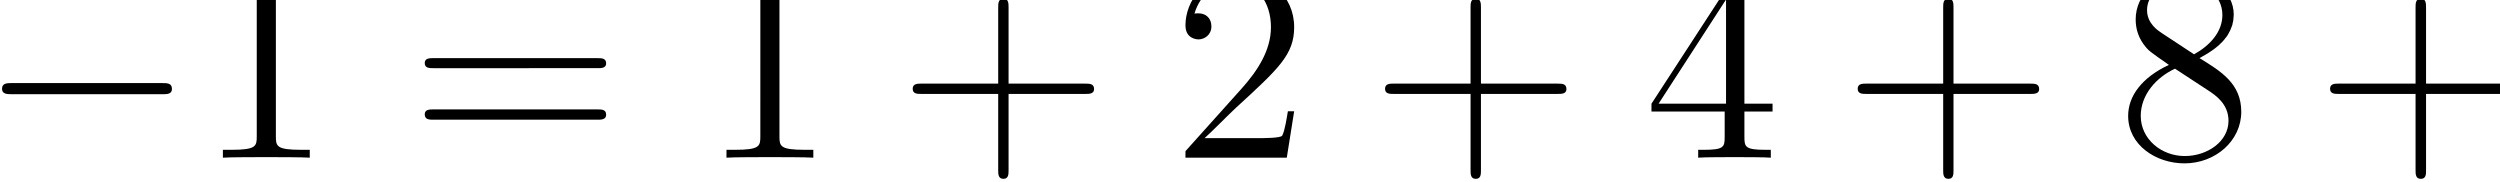 <?xml version="1.0" encoding="UTF-8" standalone="no"?>
<svg
   xmlns:dc="http://purl.org/dc/elements/1.1/"
   xmlns:cc="http://creativecommons.org/ns#"
   xmlns:rdf="http://www.w3.org/1999/02/22-rdf-syntax-ns#"
   xmlns:svg="http://www.w3.org/2000/svg"
   xmlns="http://www.w3.org/2000/svg"
   xmlns:sodipodi="http://sodipodi.sourceforge.net/DTD/sodipodi-0.dtd"
   xmlns:inkscape="http://www.inkscape.org/namespaces/inkscape"
   version="1.1"
   id="body"
   width="206.249"
   height="15.039"
   viewBox="0 0 0.286 0.021"
   preserveAspectRatio="none"
   inkscape:version="0.48.3.1 r9886"
   sodipodi:docname="ch4-Z-G-10.svg">
  <defs
     id="defs41" />
  <sodipodi:namedview
     pagecolor="#ffffff"
     bordercolor="#666666"
     borderopacity="1"
     objecttolerance="10"
     gridtolerance="10"
     guidetolerance="10"
     inkscape:pageopacity="0"
     inkscape:pageshadow="2"
     inkscape:window-width="640"
     inkscape:window-height="480"
     id="namedview39"
     showgrid="false"
     inkscape:zoom="0.32777778"
     inkscape:cx="381.95313"
     inkscape:cy="459.09495"
     inkscape:window-x="0"
     inkscape:window-y="24"
     inkscape:window-maximized="0"
     inkscape:current-layer="body" />
  <title
     id="title3">SVG drawing</title>
  <desc
     id="desc5">This was produced by version 4.4 of GNU libplot, a free library for exporting 2-D vector graphics.</desc>
  <g
     id="content"
     transform="matrix(0.002,0,0,-0.002,-7.5954375e-4,0.022)"
     xml:space="preserve"
     stroke-miterlimit="10.433"
     font-style="normal"
     font-variant="normal"
     font-weight="normal"
     font-stretch="normal"
     font-size-adjust="none"
     letter-spacing="normal"
     word-spacing="normal"
     style="font-style:normal;font-variant:normal;font-weight:normal;font-stretch:normal;letter-spacing:normal;word-spacing:normal;text-anchor:start;fill:none;stroke:#000000;stroke-linecap:butt;stroke-linejoin:miter;stroke-miterlimit:10.433;stroke-opacity:1;stroke-dasharray:none;stroke-dashoffset:0">
<path
   d="m 9.652,5.574 0.053,10e-5 0.052,5e-4 0.051,0.002 0.025,0.001 0.025,0.002 0.025,0.002 0.024,0.003 0.024,0.003 0.023,0.004 0.022,0.004 0.022,0.005 0.021,0.006 0.02,0.007 0.019,0.008 0.019,0.009 0.017,0.01 0.017,0.011 0.016,0.012 0.014,0.013 0.013,0.015 0.012,0.016 0.011,0.017 0.005,0.009 0.005,0.009 0.004,0.01 0.004,0.01 0.004,0.011 0.003,0.011 0.003,0.011 0.003,0.012 0.002,0.012 0.002,0.013 10e-4,0.013 0.001,0.013 10e-4,0.014 0,0.014 c 0,0.328 -0.281,0.328 -0.563,0.328 H 1.059 c -0.266,0 -0.563,0 -0.563,-0.328 0,-0.312 0.297,-0.312 0.563,-0.312 z"
   id="path9"
   inkscape:connector-curvature="0"
   style="fill:#000000;stroke-width:0" />
<path
   d="m 16.16,12.106 0,0.016 0,0.016 0,0.016 0,0.015 0,0.015 0,0.014 0,0.013 0,0.014 -0.001,0.013 0,0.012 0,0.012 -10e-4,0.012 0,0.011 -0.001,0.01 -0.001,0.011 -10e-4,0.01 -0.001,0.009 -0.001,0.009 -10e-4,0.009 -0.001,0.009 -0.002,0.008 -0.001,0.008 -0.002,0.007 -0.002,0.007 -0.005,0.013 -0.005,0.012 -0.006,0.011 -0.007,0.01 -0.008,0.008 -0.008,0.008 -0.01,0.007 -0.011,0.006 -0.012,0.005 -0.013,0.004 -0.015,0.003 -0.008,0.002 -0.008,10e-4 -0.008,0.002 -0.009,10e-4 -0.009,0.001 -0.009,10e-4 -0.01,0 -0.011,10e-4 -0.01,10e-4 -0.011,0 -0.012,0.001 -0.011,0 -0.013,0 -0.012,0 -0.013,0 -0.014,0 -0.014,0 -0.014,10e-4 C 15.457,12.059 14.66,11.465 13.035,11.465 v -0.453 c 0.359,0 1.156,0 2.031,0.406 V 3.137 c 0,-0.562 -0.047,-0.766 -1.453,-0.766 H 13.129 V 1.918 c 0.422,0.031 1.969,0.031 2.484,0.031 0.532,0 2.063,0 2.485,-0.031 v 0.453 h -0.485 c -1.406,0 -1.453,0.203 -1.453,0.766 z"
   id="path11"
   inkscape:connector-curvature="0"
   style="fill:#000000;stroke-width:0" />
<path
   d="m 34.551,7.074 0.041,10e-5 0.043,5e-4 0.043,0.001 0.022,0.001 0.021,0.001 0.022,0.002 0.021,0.002 0.021,0.003 0.02,0.004 0.02,0.004 0.02,0.005 0.019,0.005 0.019,0.006 0.018,0.007 0.017,0.008 0.017,0.009 0.015,0.01 0.015,0.011 0.014,0.012 0.013,0.013 0.011,0.014 0.006,0.007 0.005,0.008 0.005,0.008 0.004,0.009 0.005,0.009 0.004,0.009 0.003,0.009 0.003,0.01 0.003,0.01 0.003,0.011 0.002,0.011 0.002,0.011 10e-4,0.012 10e-4,0.012 0.001,0.013 0,0.013 c 0,0.297 -0.266,0.297 -0.5,0.297 h -9.375 c -0.219,0 -0.5,0 -0.5,-0.281 0,-0.297 0.265,-0.297 0.5,-0.297 z"
   id="path13"
   inkscape:connector-curvature="0"
   style="fill:#000000;stroke-width:0" />
<path
   d="m 34.551,4.106 0.041,0 0.043,6e-4 0.043,0.001 0.022,0.001 0.021,0.002 0.022,0.002 0.021,0.002 0.021,0.003 0.02,0.004 0.02,0.004 0.02,0.005 0.019,0.006 0.019,0.007 0.018,0.007 0.017,0.008 0.017,0.009 0.015,0.01 0.015,0.011 0.014,0.013 0.013,0.014 0.011,0.015 0.006,0.008 0.005,0.008 0.005,0.009 0.004,0.009 0.005,0.009 0.004,0.01 0.003,0.01 0.003,0.01 0.003,0.011 0.003,0.011 0.002,0.012 0.002,0.012 10e-4,0.012 10e-4,0.013 0.001,0.013 0,0.014 c 0,0.297 -0.266,0.297 -0.5,0.297 h -9.375 c -0.219,0 -0.5,0 -0.5,-0.281 0,-0.312 0.265,-0.312 0.5,-0.312 z"
   id="path15"
   inkscape:connector-curvature="0"
   style="fill:#000000;stroke-width:0" />
<path
   d="m 44.965,12.106 0,0.016 0,0.016 0,0.016 0,0.015 0,0.015 0,0.014 -0.001,0.013 0,0.014 0,0.013 0,0.012 -10e-4,0.012 0,0.012 -10e-4,0.011 0,0.01 -0.001,0.011 -10e-4,0.01 -10e-4,0.009 -0.001,0.009 -10e-4,0.009 -0.002,0.009 -10e-4,0.008 -0.002,0.008 -0.002,0.007 -0.002,0.007 -0.004,0.013 -0.005,0.012 -0.006,0.011 -0.007,0.01 -0.008,0.008 -0.009,0.008 -0.01,0.007 -0.01,0.006 -0.013,0.005 -0.013,0.004 -0.014,0.003 -0.008,0.002 -0.008,10e-4 -0.008,0.002 -0.009,10e-4 -0.009,0.001 -0.01,10e-4 -0.01,0 -0.01,10e-4 -0.011,10e-4 -0.011,0 -0.011,0.001 -0.012,0 -0.012,0 -0.013,0 -0.013,0 -0.013,0 -0.014,0 -0.015,10e-4 c -0.39,-0.422 -1.187,-1.016 -2.812,-1.016 v -0.453 c 0.359,0 1.156,0 2.031,0.406 V 3.137 c 0,-0.562 -0.047,-0.766 -1.453,-0.766 H 41.934 V 1.918 c 0.421,0.031 1.968,0.031 2.484,0.031 0.531,0 2.062,0 2.484,-0.031 v 0.453 h -0.484 c -1.406,0 -1.453,0.203 -1.453,0.766 z"
   id="path17"
   inkscape:connector-curvature="0"
   style="fill:#000000;stroke-width:0" />
<path
   d="m 58.07,5.59 h 4.391 c 0.219,0 0.5,0 0.5,0.281 0,0.312 -0.266,0.312 -0.5,0.312 H 58.07 v 4.375 c 0,0.234 0,0.515 -0.281,0.515 -0.312,0 -0.312,-0.265 -0.312,-0.515 V 6.184 h -4.391 c -0.219,0 -0.5,0 -0.5,-0.297 0,-0.297 0.266,-0.297 0.5,-0.297 h 4.391 V 1.199 c 0,-0.219 0,-0.5 0.296,-0.5 0.297,0 0.297,0.266 0.297,0.5 z"
   id="path19"
   inkscape:connector-curvature="0"
   style="fill:#000000;stroke-width:0" />
<path
   d="M 74.406,4.59 H 74.047 C 74,4.324 73.875,3.449 73.719,3.184 73.609,3.043 72.703,3.043 72.219,3.043 h -2.938 c 0.422,0.375 1.407,1.391 1.813,1.766 2.422,2.234 3.312,3.047 3.312,4.625 0,1.828 -1.453,3.047 -3.297,3.047 -1.843,0 -2.921,-1.563 -2.921,-2.938 0,-0.812 0.703,-0.812 0.75,-0.812 0.328,0 0.734,0.25 0.734,0.75 0,0.453 -0.297,0.75 -0.734,0.75 -0.157,0 -0.188,0 -0.235,-0.016 0.313,1.078 1.172,1.812 2.203,1.812 1.344,0 2.172,-1.125 2.172,-2.593 0,-1.344 -0.781,-2.531 -1.687,-3.547 L 68.188,2.293 V 1.918 h 5.796 z"
   id="path21"
   inkscape:connector-curvature="0"
   style="fill:#000000;stroke-width:0" />
<path
   d="m 85.09,5.59 h 4.39 c 0.219,0 0.5,0 0.5,0.281 0,0.312 -0.265,0.312 -0.5,0.312 h -4.39 v 4.375 c 0,0.234 0,0.515 -0.281,0.515 -0.313,0 -0.313,-0.265 -0.313,-0.515 V 6.184 h -4.391 c -0.218,0 -0.5,0 -0.5,-0.297 0,-0.297 0.266,-0.297 0.5,-0.297 h 4.391 V 1.199 c 0,-0.219 0,-0.5 0.297,-0.5 0.297,0 0.297,0.266 0.297,0.5 z"
   id="path23"
   inkscape:connector-curvature="0"
   style="fill:#000000;stroke-width:0" />
<path
   d="m 100.16,12.262 0,0.014 0,0.014 0,0.014 0,0.014 0,0.026 0,0.024 0,0.024 -0.01,0.022 0,0.021 0,0.02 0,0.018 0,0.018 0,0.016 -0.01,0.016 0,0.014 0,0.013 -0.01,0.013 0,0.011 -0.01,0.011 0,0.009 -0.01,0.009 -0.01,0.008 -0.01,0.007 -0.01,0.007 -0.01,0.005 -0.01,0.005 -0.01,0.004 -0.01,0.004 -0.02,0.003 -0.01,0.002 -0.017,0.002 -0.017,10e-4 -0.019,10e-4 -0.009,0 -0.01,0 c -0.126,0 -0.172,0 -0.297,-0.203 L 94.844,5.027 h 0.406 l 3.859,6 V 5.027 H 95.25 94.844 V 4.574 h 4.187 V 3.121 c 0,-0.578 -0.031,-0.75 -1.187,-0.75 H 97.516 V 1.918 c 0.375,0.031 1.625,0.031 2.078,0.031 0.436,0 1.706,0 2.076,-0.031 v 0.453 h -0.31 c -1.16,0 -1.2,0.172 -1.2,0.75 v 1.453 h 1.61 v 0.453 h -1.61 z"
   id="path25"
   inkscape:connector-curvature="0"
   style="fill:#000000;stroke-width:0" />
<path
   d="m 112.12,5.59 h 4.4 c 0.21,0 0.5,0 0.5,0.281 0,0.312 -0.27,0.312 -0.5,0.312 h -4.4 v 4.375 c 0,0.234 0,0.515 -0.28,0.515 -0.31,0 -0.31,-0.265 -0.31,-0.515 V 6.184 h -4.39 c -0.22,0 -0.5,0 -0.5,-0.297 0,-0.297 0.27,-0.297 0.5,-0.297 h 4.39 V 1.199 c 0,-0.219 0,-0.5 0.3,-0.5 0.29,0 0.29,0.266 0.29,0.5 z"
   id="path27"
   inkscape:connector-curvature="0"
   style="fill:#000000;stroke-width:0" />
<path
   d="m 126.19,7.652 0.08,0.042 0.07,0.044 0.16,0.092 0.17,0.1 0.16,0.108 0.17,0.117 0.08,0.062 0.08,0.064 0.08,0.067 0.08,0.069 0.07,0.072 0.08,0.074 0.07,0.077 0.07,0.08 0.06,0.082 0.07,0.085 0.06,0.088 0.05,0.091 0.05,0.094 0.05,0.097 0.04,0.1 0.04,0.103 0.04,0.107 0.02,0.11 0.03,0.114 0.01,0.117 0.01,0.12 0.01,0.124 c 0,1.375 -1.33,2.329 -2.8,2.329 l -0.02,-0.375 c 1.14,0 2.17,-0.829 2.17,-1.969 0,-0.969 -0.7,-1.75 -1.62,-2.266 l -1.84,1.219 c -0.21,0.141 -0.85,0.547 -0.85,1.328 0,1.031 1.08,1.688 2.14,1.688 l 0.02,0.375 c -1.56,0 -2.81,-1.157 -2.81,-2.594 0,-0.547 0.15,-1.094 0.6,-1.625 0.18,-0.203 0.19,-0.219 1.3,-1 l 0.35,-0.219 1.92,-1.266 c 0.4,-0.266 1.14,-0.766 1.14,-1.734 0,-1.203 -1.22,-2.031 -2.5,-2.031 -1.35,0 -2.52,0.984 -2.52,2.312 0,1.234 0.91,2.234 1.96,2.719 h 0 l -0.35,0.219 c -1.53,-0.719 -2.33,-1.781 -2.33,-2.938 0,-1.688 1.6,-2.734 3.22,-2.734 1.77,0 3.25,1.297 3.25,2.969 0,1.625 -1.15,2.328 -2.39,3.094 z"
   id="path29"
   inkscape:connector-curvature="0"
   style="fill:#000000;stroke-width:0" />
<path
   d="m 139.15,5.59 h 4.39 c 0.21,0 0.5,0 0.5,0.281 0,0.312 -0.27,0.312 -0.5,0.312 h -4.39 v 4.375 c 0,0.234 0,0.515 -0.29,0.515 -0.31,0 -0.31,-0.265 -0.31,-0.515 V 6.184 h -4.39 c -0.22,0 -0.5,0 -0.5,-0.297 0,-0.297 0.27,-0.297 0.5,-0.297 h 4.39 V 1.199 c 0,-0.219 0,-0.5 0.3,-0.5 0.3,0 0.3,0.266 0.3,0.5 z"
   id="path31"
   inkscape:connector-curvature="0"
   style="fill:#000000;stroke-width:0" />
<path
   d="m 151.42,2.684 0,0.042 -0.01,0.041 0,0.041 -0.01,0.04 -0.01,0.039 -0.01,0.038 -0.01,0.037 -0.02,0.036 -0.01,0.035 -0.02,0.034 -0.02,0.033 -0.02,0.032 -0.02,0.03 -0.03,0.029 -0.02,0.028 -0.03,0.027 -0.03,0.025 -0.02,0.024 -0.03,0.023 -0.03,0.021 -0.04,0.02 -0.03,0.018 -0.03,0.017 -0.03,0.015 -0.04,0.013 -0.03,0.012 -0.04,0.01 -0.03,0.008 -0.04,0.006 -0.03,0.005 -0.04,0.003 -0.04,9e-4 c -0.45,0 -0.78,-0.391 -0.78,-0.766 0,-0.469 0.39,-0.781 0.77,-0.781 0.46,0 0.78,0.375 0.78,0.766 z"
   id="path33"
   inkscape:connector-curvature="0"
   style="fill:#000000;stroke-width:0" />
<path
   d="m 158.41,2.684 0,0.042 0,0.041 -0.01,0.041 -0.01,0.04 -0.01,0.039 -0.01,0.038 -0.01,0.037 -0.01,0.036 -0.02,0.035 -0.02,0.034 -0.02,0.033 -0.02,0.032 -0.02,0.03 -0.03,0.029 -0.02,0.028 -0.03,0.027 -0.02,0.025 -0.03,0.024 -0.03,0.023 -0.03,0.021 -0.03,0.02 -0.03,0.018 -0.04,0.017 -0.03,0.015 -0.03,0.013 -0.04,0.012 -0.03,0.01 -0.04,0.008 -0.04,0.006 -0.03,0.005 -0.04,0.003 -0.03,9e-4 c -0.46,0 -0.79,-0.391 -0.79,-0.766 0,-0.469 0.39,-0.781 0.77,-0.781 0.47,0 0.78,0.375 0.78,0.766 z"
   id="path35"
   inkscape:connector-curvature="0"
   style="fill:#000000;stroke-width:0" />
<path
   d="m 165.39,2.684 0,0.042 0,0.041 -0.01,0.041 -0.01,0.04 -0.01,0.039 -0.01,0.038 -0.01,0.037 -0.01,0.036 -0.02,0.035 -0.02,0.034 -0.02,0.033 -0.02,0.032 -0.02,0.03 -0.02,0.029 -0.03,0.028 -0.03,0.027 -0.02,0.025 -0.03,0.024 -0.03,0.023 -0.03,0.021 -0.03,0.02 -0.03,0.018 -0.04,0.017 -0.03,0.015 -0.03,0.013 -0.04,0.012 -0.03,0.01 -0.04,0.008 -0.04,0.006 -0.03,0.005 -0.04,0.003 -0.04,9e-4 c -0.45,0 -0.78,-0.391 -0.78,-0.766 0,-0.469 0.39,-0.781 0.77,-0.781 0.47,0 0.78,0.375 0.78,0.766 z"
   id="path37"
   inkscape:connector-curvature="0"
   style="fill:#000000;stroke-width:0" />
</g></svg>
